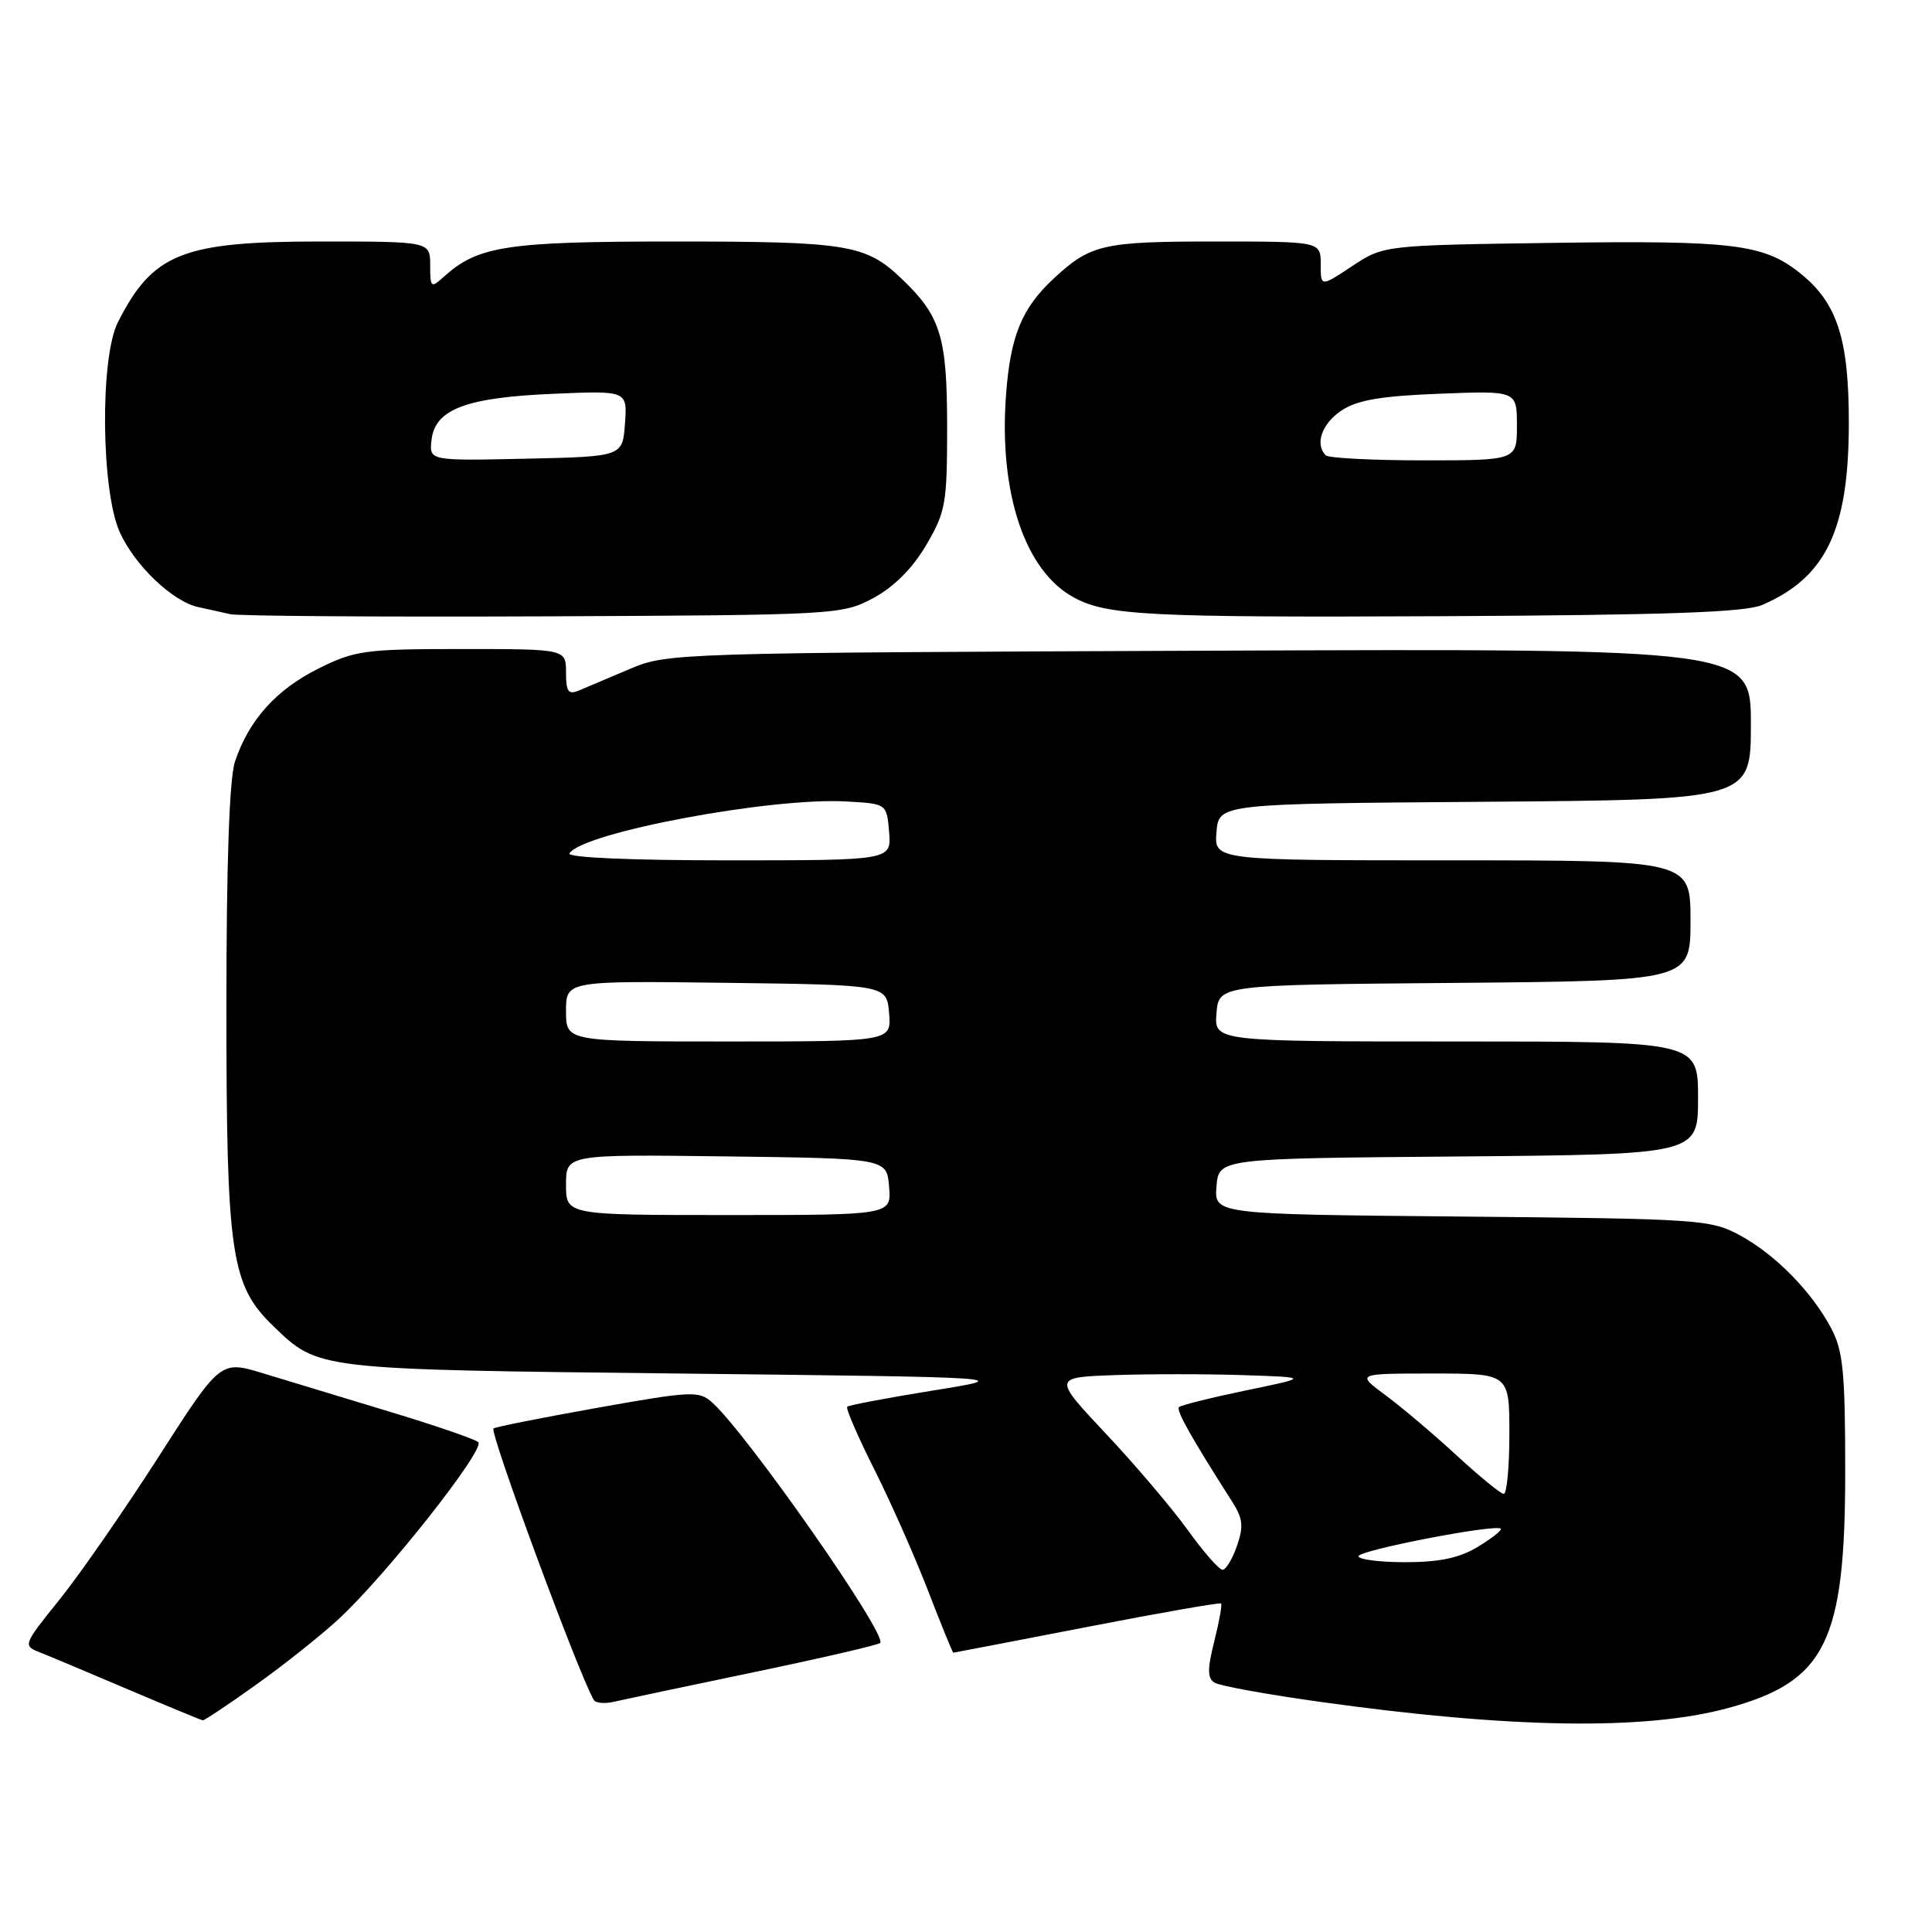 <?xml version="1.0" encoding="UTF-8" standalone="no"?>
<!DOCTYPE svg PUBLIC "-//W3C//DTD SVG 1.1//EN" "http://www.w3.org/Graphics/SVG/1.1/DTD/svg11.dtd" >
<svg xmlns="http://www.w3.org/2000/svg" xmlns:xlink="http://www.w3.org/1999/xlink" version="1.1" viewBox="0 0 256 256">
 <g >
 <path fill="currentColor"
d=" M 229.00 226.32 C 241.91 222.80 244.50 217.57 244.50 195.00 C 244.50 181.80 244.22 178.98 242.64 176.00 C 240.04 171.11 235.22 166.21 230.50 163.66 C 226.67 161.59 225.12 161.49 193.69 161.20 C 160.89 160.90 160.89 160.90 161.19 157.20 C 161.50 153.50 161.50 153.50 193.25 153.24 C 225.00 152.97 225.00 152.97 225.00 145.49 C 225.00 138.00 225.00 138.00 192.94 138.00 C 160.88 138.00 160.88 138.00 161.19 134.25 C 161.50 130.50 161.50 130.50 192.75 130.24 C 224.00 129.97 224.00 129.97 224.00 121.99 C 224.00 114.00 224.00 114.00 192.44 114.00 C 160.88 114.00 160.88 114.00 161.19 110.25 C 161.50 106.50 161.50 106.50 196.75 106.24 C 232.00 105.97 232.00 105.97 232.00 95.96 C 232.00 85.94 232.00 85.94 160.25 86.22 C 89.68 86.50 88.42 86.53 83.50 88.62 C 80.75 89.79 77.71 91.07 76.75 91.48 C 75.30 92.09 75.00 91.68 75.00 89.11 C 75.00 86.00 75.00 86.00 61.20 86.00 C 48.33 86.00 47.04 86.18 42.17 88.60 C 36.59 91.39 32.98 95.41 31.14 100.90 C 30.39 103.13 30.00 114.32 30.00 133.47 C 30.00 166.28 30.59 170.28 36.22 175.72 C 42.23 181.51 41.77 181.46 90.00 182.00 C 134.50 182.50 134.50 182.50 123.57 184.26 C 117.57 185.23 112.48 186.19 112.26 186.40 C 112.05 186.62 113.66 190.35 115.85 194.70 C 118.03 199.04 121.24 206.29 122.98 210.80 C 124.72 215.31 126.23 219.00 126.32 218.99 C 126.42 218.99 134.38 217.45 144.00 215.59 C 153.62 213.72 161.63 212.32 161.80 212.47 C 161.96 212.63 161.55 214.88 160.90 217.48 C 159.97 221.18 159.98 222.37 160.93 222.96 C 161.61 223.38 167.86 224.52 174.83 225.49 C 200.15 229.04 218.04 229.32 229.00 226.32 Z  M 33.87 223.28 C 37.52 220.68 42.45 216.77 44.82 214.58 C 51.09 208.82 64.39 191.97 63.37 191.09 C 62.89 190.68 57.55 188.84 51.50 187.02 C 45.45 185.19 37.96 182.92 34.86 181.97 C 29.21 180.25 29.21 180.25 21.01 193.04 C 16.50 200.07 10.60 208.58 7.90 211.94 C 3.08 217.92 3.02 218.06 5.24 218.93 C 6.48 219.42 11.78 221.64 17.00 223.87 C 22.23 226.09 26.67 227.93 26.87 227.95 C 27.08 227.98 30.23 225.88 33.87 223.28 Z  M 99.82 221.59 C 108.80 219.72 116.36 217.97 116.63 217.70 C 117.65 216.68 99.02 190.01 94.36 185.83 C 92.62 184.27 91.65 184.31 79.11 186.55 C 71.75 187.86 65.58 189.09 65.39 189.28 C 64.85 189.82 76.70 221.90 78.68 225.25 C 78.92 225.67 80.11 225.78 81.31 225.50 C 82.52 225.22 90.84 223.46 99.82 221.59 Z  M 115.71 79.25 C 118.45 77.78 120.88 75.35 122.71 72.25 C 125.31 67.83 125.50 66.74 125.50 56.50 C 125.49 44.53 124.65 41.84 119.34 36.81 C 114.67 32.40 112.20 32.00 89.40 32.00 C 67.13 32.00 63.33 32.58 58.79 36.69 C 57.11 38.21 57.00 38.12 57.00 35.15 C 57.00 32.00 57.00 32.00 42.46 32.00 C 24.17 32.00 20.25 33.56 15.62 42.70 C 13.23 47.42 13.39 65.07 15.88 70.54 C 17.89 74.97 22.91 79.74 26.33 80.46 C 27.52 80.71 29.40 81.13 30.50 81.38 C 31.60 81.63 50.27 81.76 72.00 81.67 C 110.88 81.50 111.57 81.46 115.71 79.25 Z  M 233.50 80.16 C 241.95 76.51 244.95 70.25 244.98 56.21 C 245.00 44.83 243.44 40.07 238.39 36.09 C 233.62 32.34 229.53 31.85 205.92 32.18 C 183.35 32.50 183.35 32.50 179.17 35.26 C 175.00 38.03 175.00 38.03 175.00 35.01 C 175.00 32.00 175.00 32.00 160.93 32.00 C 146.17 32.00 144.51 32.38 139.66 36.87 C 135.39 40.83 133.88 44.50 133.30 52.37 C 132.35 65.33 135.81 75.65 142.29 79.17 C 146.68 81.55 152.12 81.83 191.00 81.65 C 220.79 81.50 231.24 81.14 233.50 80.16 Z  M 157.39 202.75 C 155.31 199.86 150.44 194.12 146.56 190.00 C 139.52 182.50 139.52 182.50 147.71 182.21 C 152.22 182.05 159.86 182.05 164.70 182.21 C 173.50 182.50 173.50 182.50 165.09 184.24 C 160.46 185.20 156.47 186.20 156.22 186.45 C 155.81 186.86 157.82 190.44 163.25 198.95 C 164.69 201.20 164.81 202.25 163.90 204.85 C 163.30 206.58 162.44 208.00 161.99 208.00 C 161.54 208.00 159.47 205.64 157.39 202.75 Z  M 180.00 206.21 C 180.00 205.42 198.16 201.91 198.86 202.56 C 199.06 202.74 197.71 203.81 195.86 204.94 C 193.42 206.43 190.79 206.99 186.25 207.00 C 182.81 207.00 180.00 206.64 180.00 206.21 Z  M 193.00 192.84 C 189.97 190.04 185.74 186.47 183.60 184.88 C 179.70 182.00 179.70 182.00 189.85 182.00 C 200.00 182.00 200.00 182.00 200.00 190.00 C 200.00 194.40 199.66 197.98 199.25 197.95 C 198.84 197.93 196.03 195.63 193.00 192.84 Z  M 75.00 156.98 C 75.00 152.96 75.00 152.96 96.25 153.23 C 117.50 153.50 117.50 153.50 117.81 157.25 C 118.12 161.00 118.12 161.00 96.56 161.00 C 75.00 161.00 75.00 161.00 75.00 156.98 Z  M 75.00 133.98 C 75.00 129.96 75.00 129.96 96.25 130.23 C 117.50 130.50 117.50 130.50 117.81 134.25 C 118.12 138.00 118.12 138.00 96.56 138.00 C 75.00 138.00 75.00 138.00 75.00 133.98 Z  M 75.45 113.08 C 77.16 110.32 102.21 105.62 112.18 106.20 C 117.50 106.50 117.50 106.50 117.81 110.25 C 118.12 114.00 118.12 114.00 96.50 114.00 C 83.54 114.00 75.11 113.63 75.45 113.08 Z  M 57.18 58.29 C 57.65 54.22 61.75 52.67 73.31 52.18 C 83.13 51.76 83.13 51.76 82.81 56.13 C 82.50 60.50 82.50 60.50 69.68 60.78 C 56.86 61.06 56.86 61.06 57.18 58.29 Z  M 175.67 60.33 C 174.19 58.86 175.15 56.13 177.75 54.40 C 179.84 53.01 182.98 52.47 190.75 52.17 C 201.00 51.77 201.00 51.77 201.00 56.39 C 201.00 61.00 201.00 61.00 188.67 61.00 C 181.88 61.00 176.03 60.70 175.67 60.33 Z "/>
</g>
</svg>